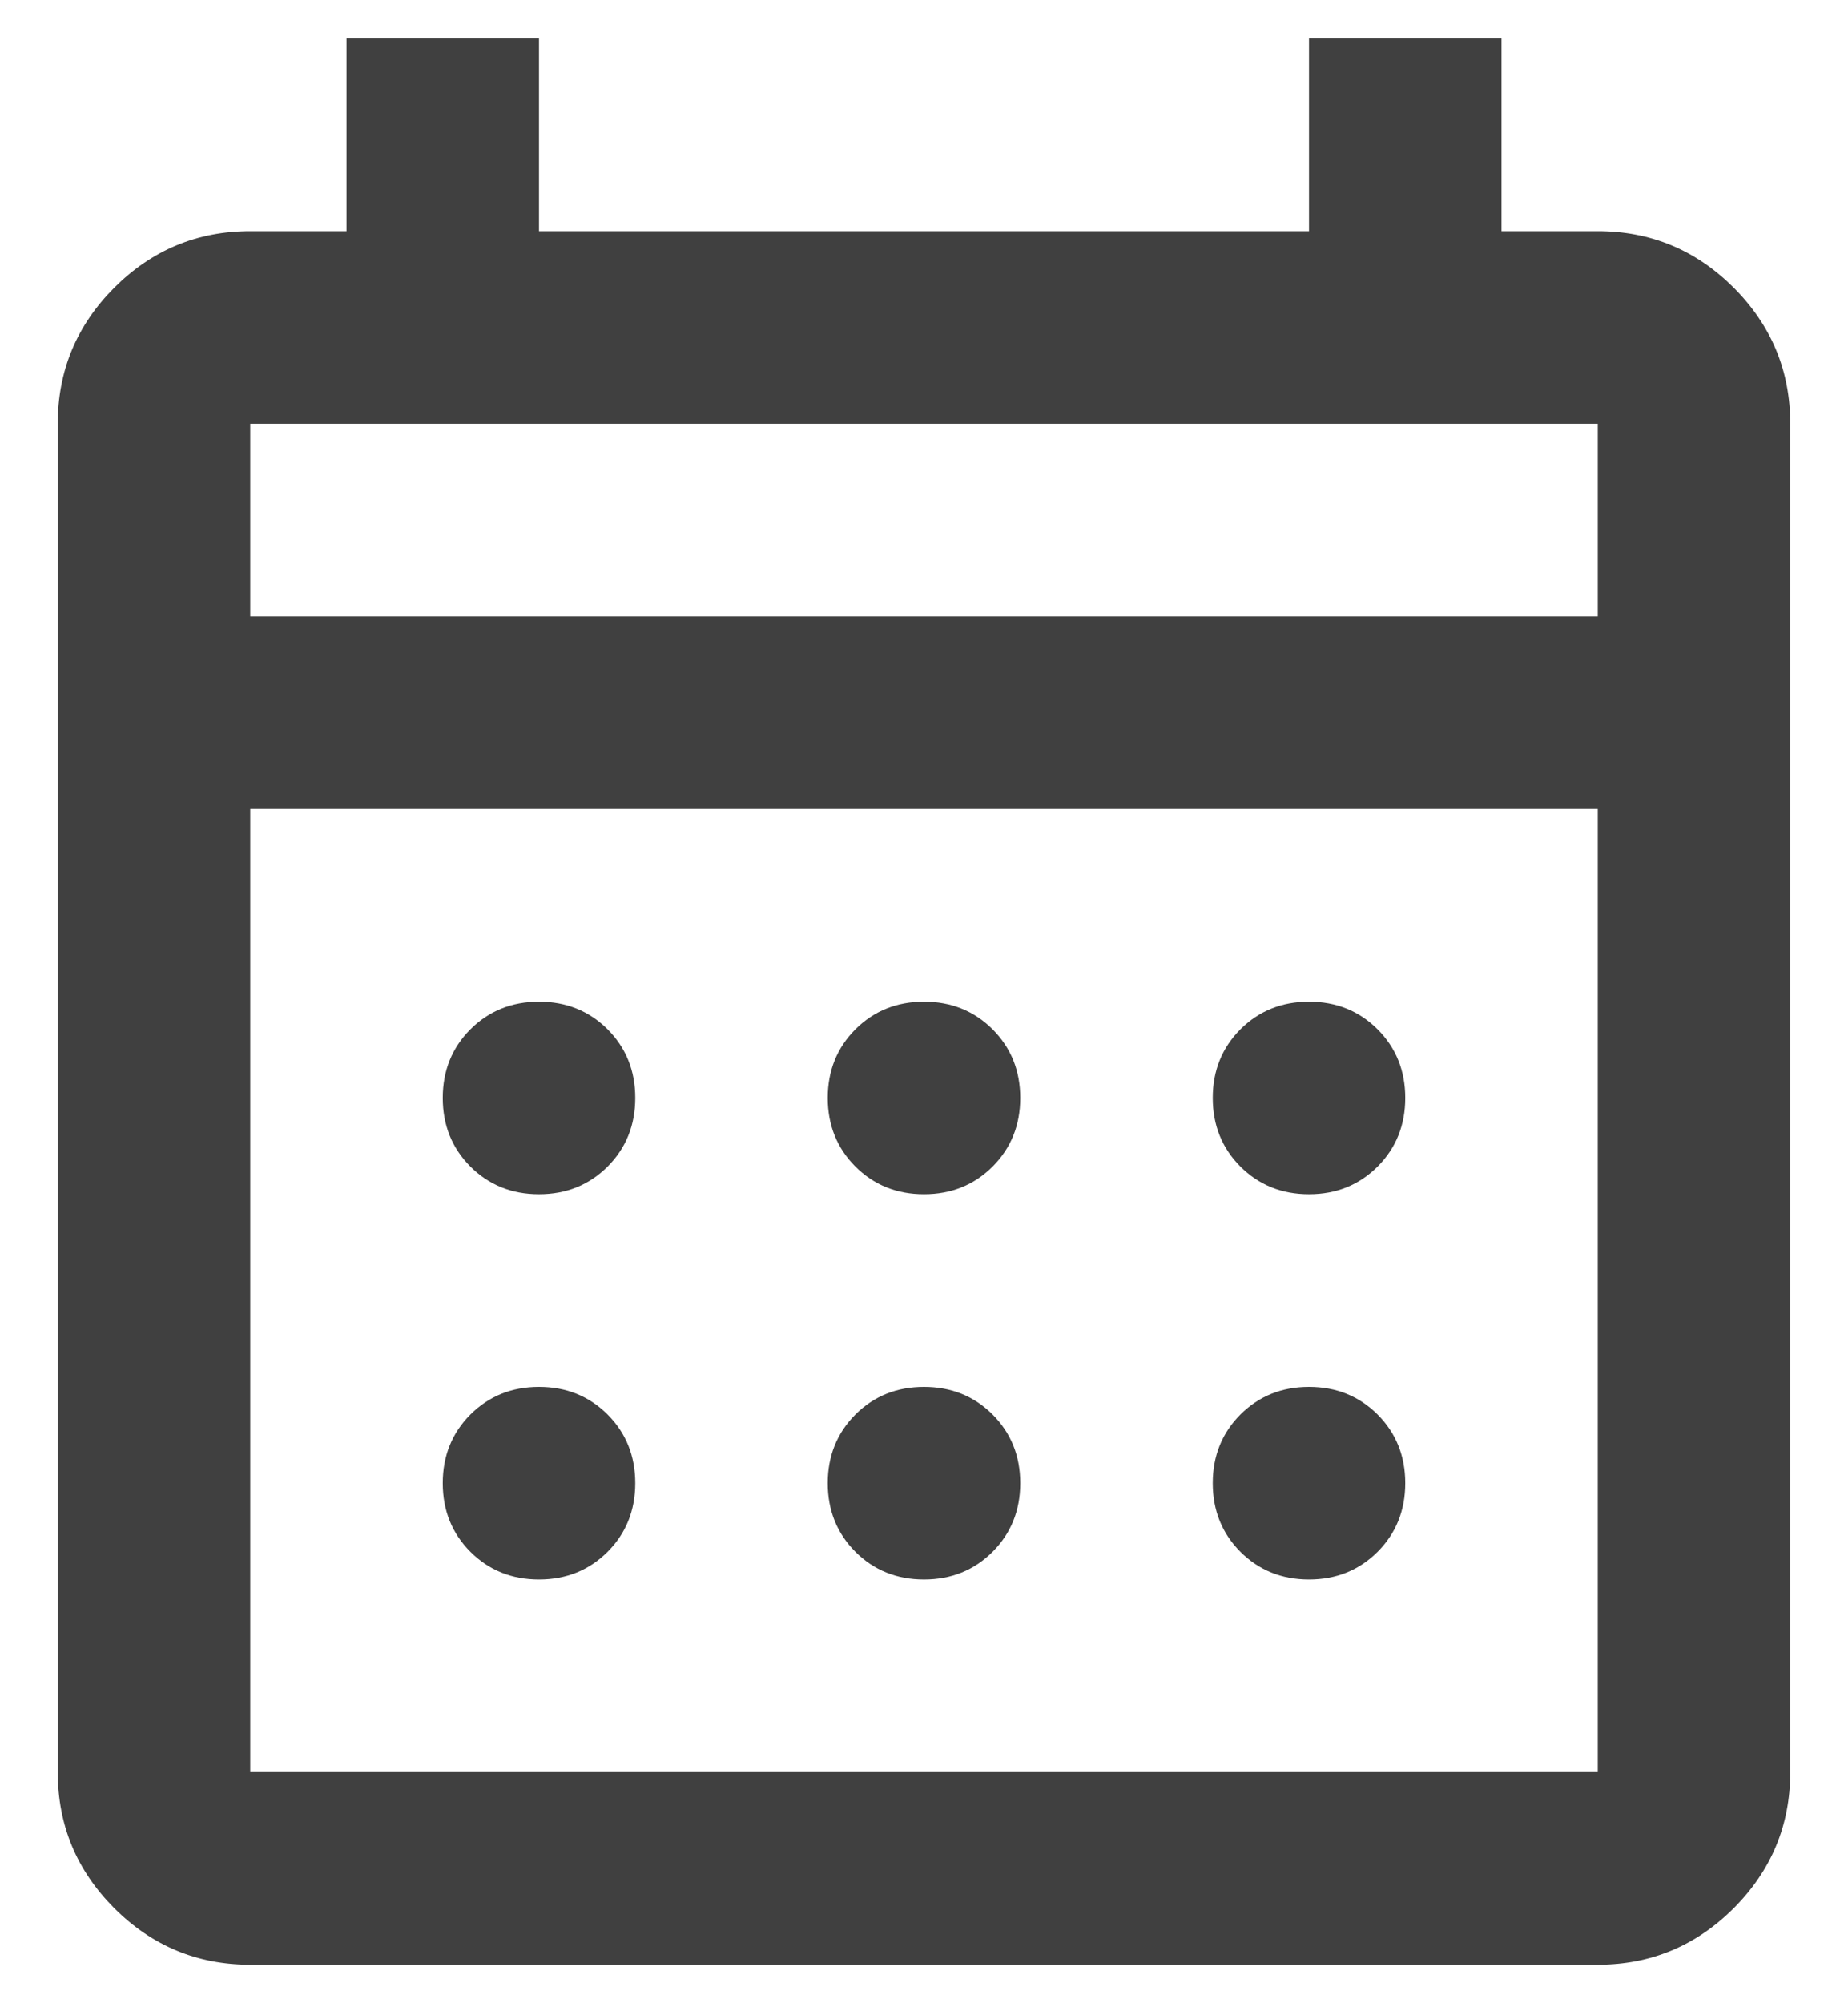 <svg width="24" height="26" viewBox="0 0 24 26" fill="none" xmlns="http://www.w3.org/2000/svg">
<path d="M3.25 25.5C2.562 25.5 1.974 25.255 1.484 24.766C0.995 24.276 0.75 23.688 0.75 23V5.5C0.75 4.812 0.995 4.224 1.484 3.734C1.974 3.245 2.562 3 3.25 3H4.5V0.5H7V3H17V0.5H19.5V3H20.75C21.438 3 22.026 3.245 22.516 3.734C23.005 4.224 23.25 4.812 23.25 5.5V23C23.25 23.688 23.005 24.276 22.516 24.766C22.026 25.255 21.438 25.5 20.75 25.5H3.25ZM3.25 23H20.75V10.5H3.25V23ZM3.25 8H20.75V5.5H3.25V8ZM12 15.5C11.646 15.5 11.349 15.38 11.109 15.141C10.87 14.901 10.75 14.604 10.75 14.25C10.75 13.896 10.87 13.599 11.109 13.359C11.349 13.12 11.646 13 12 13C12.354 13 12.651 13.12 12.891 13.359C13.13 13.599 13.25 13.896 13.25 14.25C13.25 14.604 13.13 14.901 12.891 15.141C12.651 15.38 12.354 15.5 12 15.5ZM7 15.5C6.646 15.5 6.349 15.38 6.109 15.141C5.87 14.901 5.75 14.604 5.75 14.25C5.75 13.896 5.87 13.599 6.109 13.359C6.349 13.12 6.646 13 7 13C7.354 13 7.651 13.12 7.891 13.359C8.13 13.599 8.25 13.896 8.25 14.25C8.25 14.604 8.13 14.901 7.891 15.141C7.651 15.38 7.354 15.5 7 15.5ZM17 15.5C16.646 15.5 16.349 15.38 16.109 15.141C15.87 14.901 15.75 14.604 15.75 14.25C15.75 13.896 15.87 13.599 16.109 13.359C16.349 13.12 16.646 13 17 13C17.354 13 17.651 13.12 17.891 13.359C18.13 13.599 18.25 13.896 18.25 14.25C18.25 14.604 18.13 14.901 17.891 15.141C17.651 15.38 17.354 15.5 17 15.5ZM12 20.5C11.646 20.5 11.349 20.38 11.109 20.141C10.87 19.901 10.75 19.604 10.75 19.25C10.75 18.896 10.87 18.599 11.109 18.359C11.349 18.12 11.646 18 12 18C12.354 18 12.651 18.12 12.891 18.359C13.13 18.599 13.25 18.896 13.25 19.25C13.25 19.604 13.13 19.901 12.891 20.141C12.651 20.38 12.354 20.5 12 20.5ZM7 20.5C6.646 20.5 6.349 20.38 6.109 20.141C5.87 19.901 5.75 19.604 5.75 19.25C5.75 18.896 5.87 18.599 6.109 18.359C6.349 18.12 6.646 18 7 18C7.354 18 7.651 18.12 7.891 18.359C8.13 18.599 8.25 18.896 8.25 19.25C8.25 19.604 8.13 19.901 7.891 20.141C7.651 20.38 7.354 20.5 7 20.5ZM17 20.5C16.646 20.5 16.349 20.38 16.109 20.141C15.87 19.901 15.75 19.604 15.75 19.25C15.75 18.896 15.87 18.599 16.109 18.359C16.349 18.12 16.646 18 17 18C17.354 18 17.651 18.12 17.891 18.359C18.13 18.599 18.25 18.896 18.25 19.25C18.25 19.604 18.13 19.901 17.891 20.141C17.651 20.38 17.354 20.5 17 20.5Z" fill="#404040"/>
</svg>

